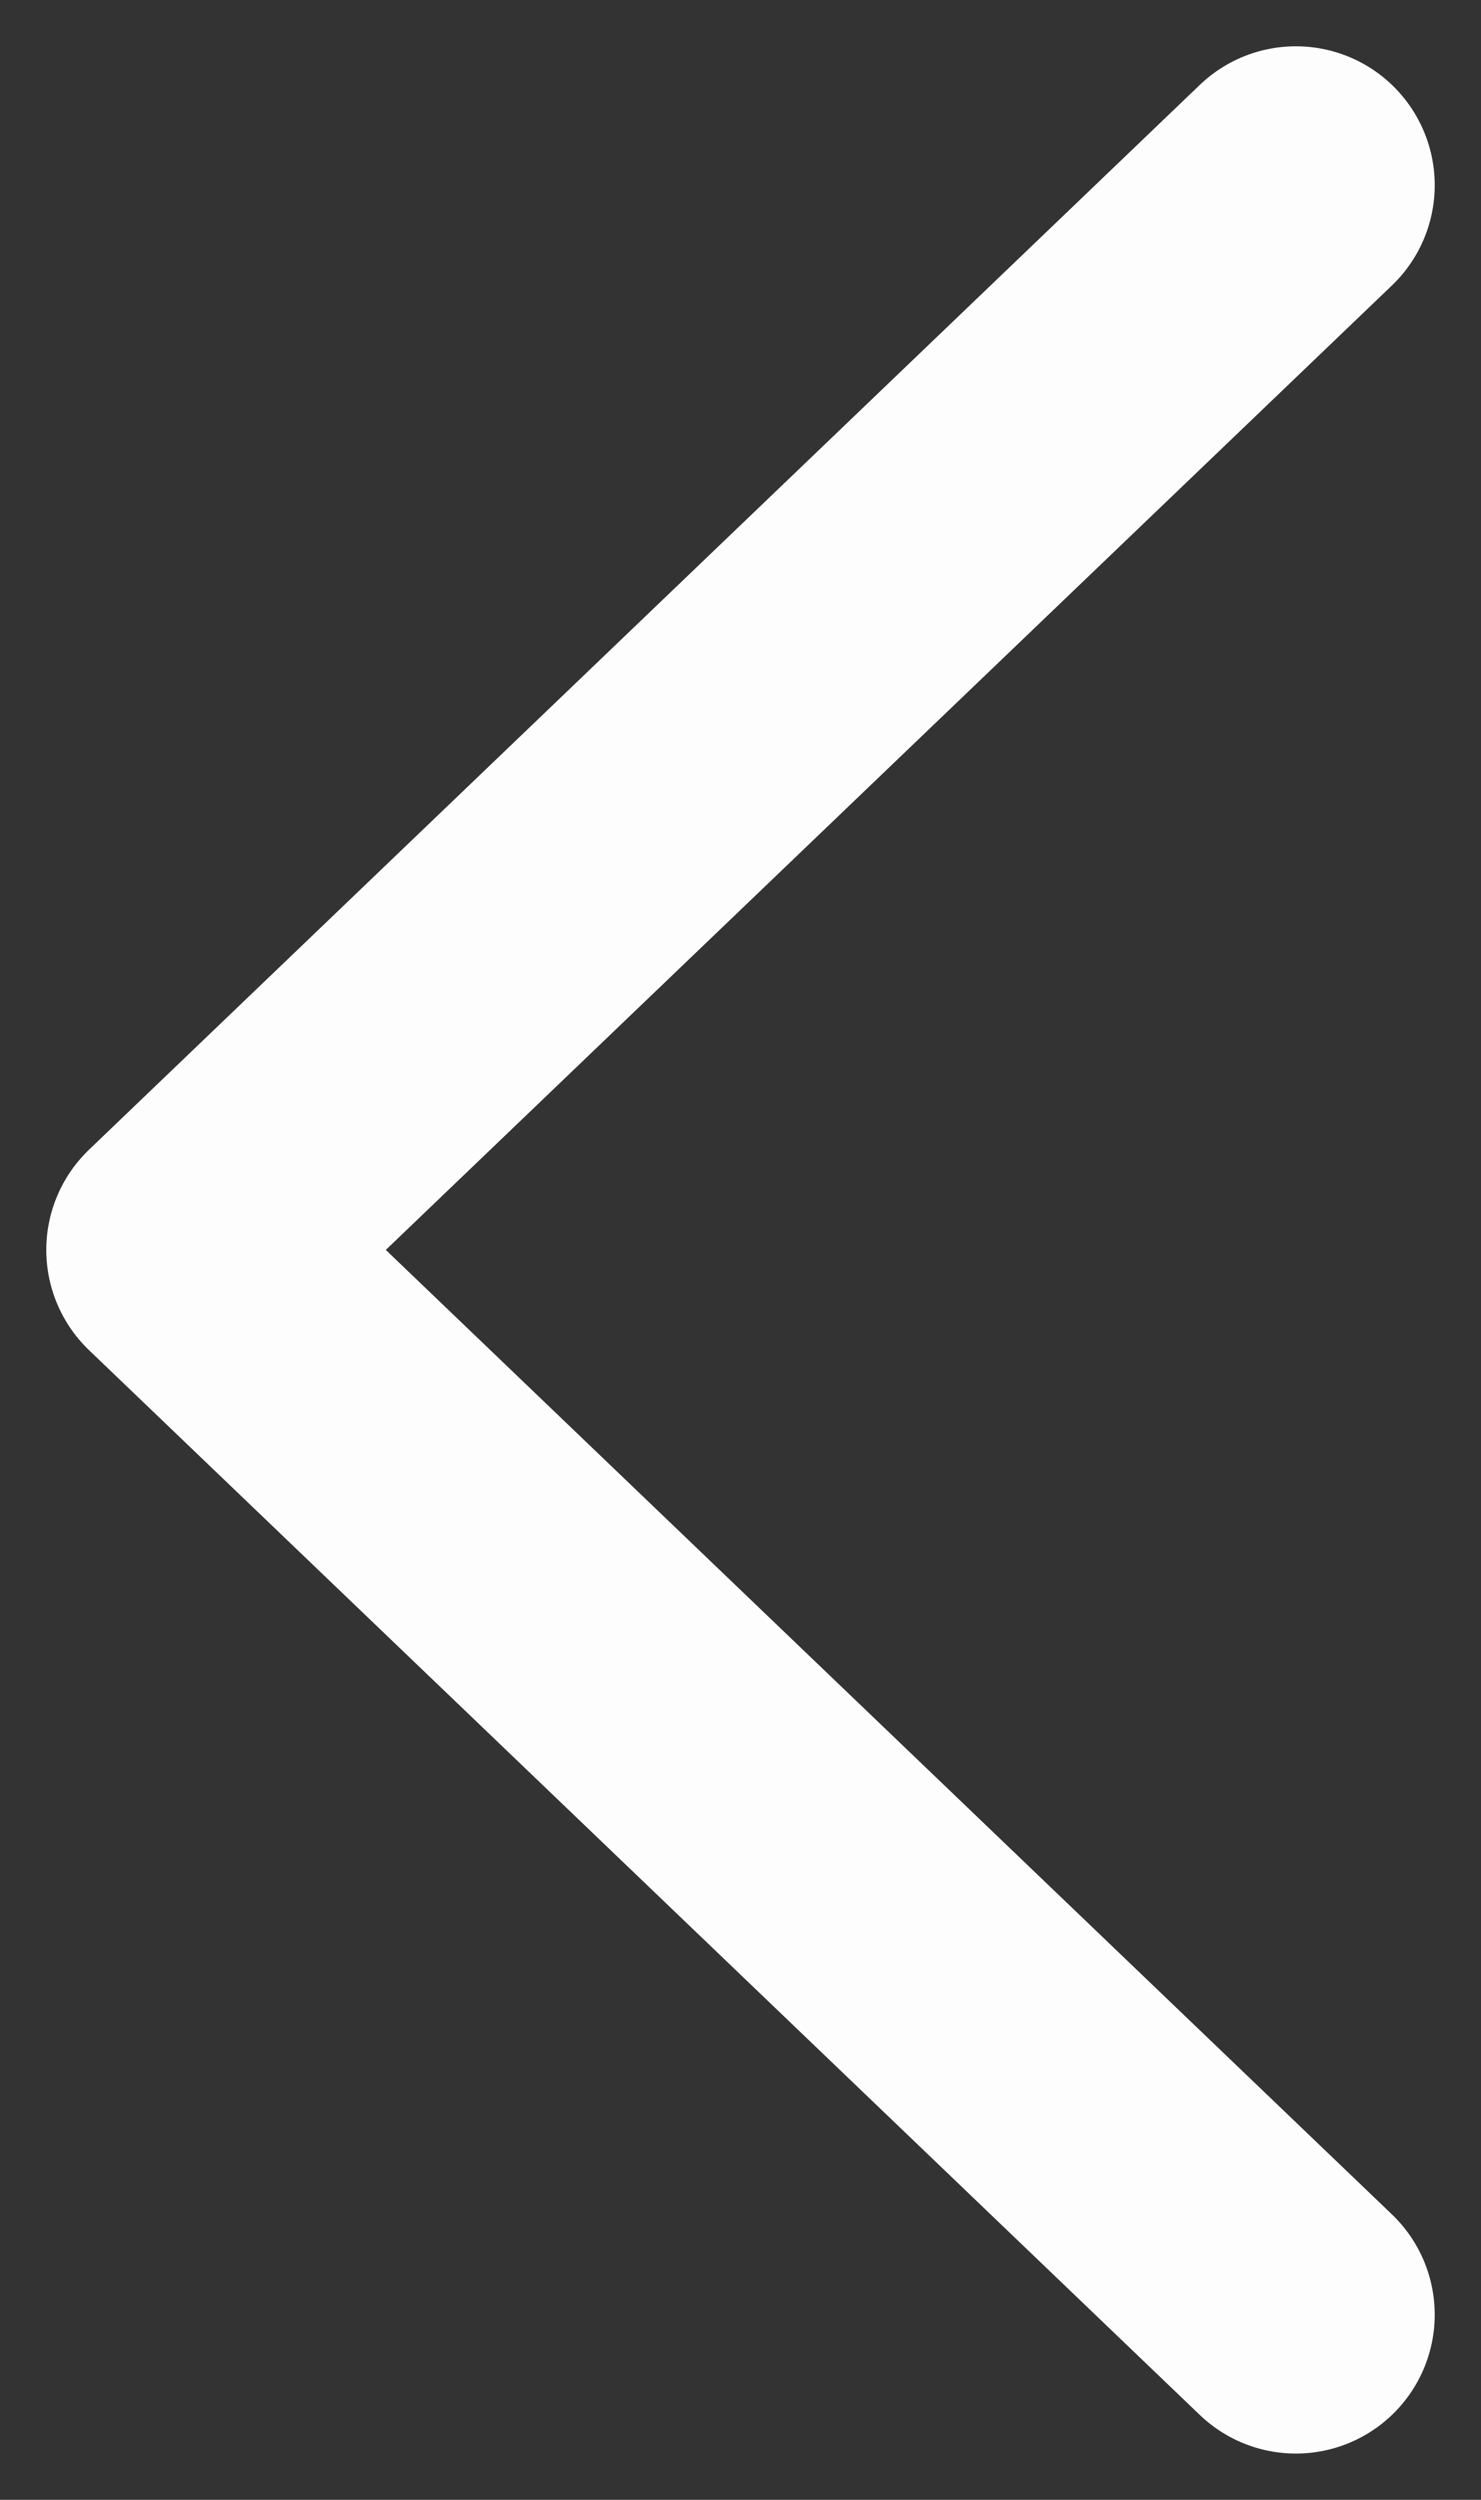 <svg width="16" height="27" viewBox="0 0 16 27" fill="none" xmlns="http://www.w3.org/2000/svg">
<rect x="0" y="0" width="16" height="27" fill="#333333" stroke="none"/>
<path d="M14 25L2 13.5L14 2" stroke="#FDFDFD" stroke-width="3" stroke-linecap="round" stroke-linejoin="round"/>
</svg>
